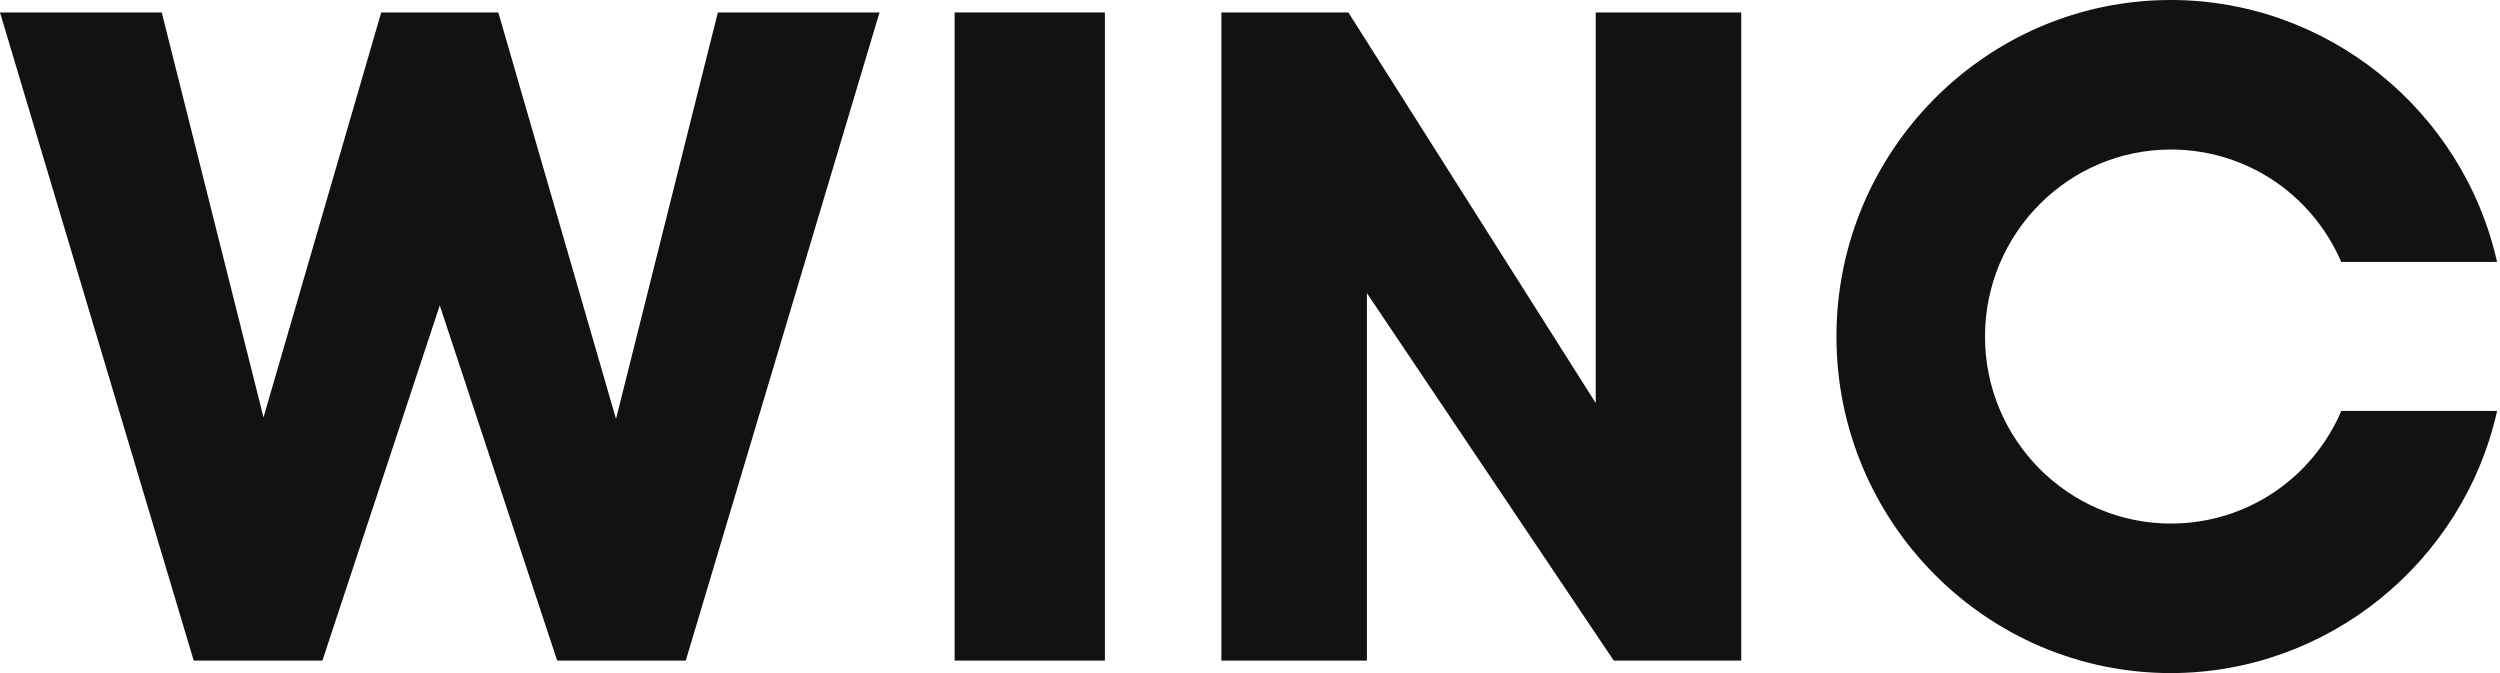 <svg width="52" height="14" viewBox="0 0 52 14" fill="none" xmlns="http://www.w3.org/2000/svg">
<g clip-path="url(#clip0_136_4329)">
<path d="M7.929 0.259L5.481 8.681L3.364 0.259H0L4.029 13.74H6.706L9.147 6.352L11.589 13.74H14.264L18.294 0.259H14.931L12.813 8.713L10.365 0.259H7.929Z" fill="#121212"/>
<path d="M22.982 0.259H19.856V13.74H22.982V0.259Z" fill="#121212"/>
<path d="M25.405 0.259V13.74H28.432V6.098L33.566 13.74H36.218V0.259H33.191V8.383L28.046 0.259H25.405Z" fill="#121212"/>
<path d="M45.154 10.89C43.022 10.89 41.288 9.145 41.288 7C41.288 4.855 43.023 3.11 45.154 3.11C46.701 3.11 48.083 4.025 48.698 5.448H51.939C51.226 2.282 48.398 0 45.154 0C41.319 0 38.198 3.14 38.198 7C38.198 10.86 41.319 14 45.154 14C48.4 14 51.23 11.716 51.94 8.547H48.7C48.086 9.974 46.703 10.89 45.154 10.89Z" fill="#121212"/>
</g>
<defs>
<clipPath id="clip0_136_4329">
<rect width="52" height="14" fill="white"/>
</clipPath>
</defs>
</svg>
